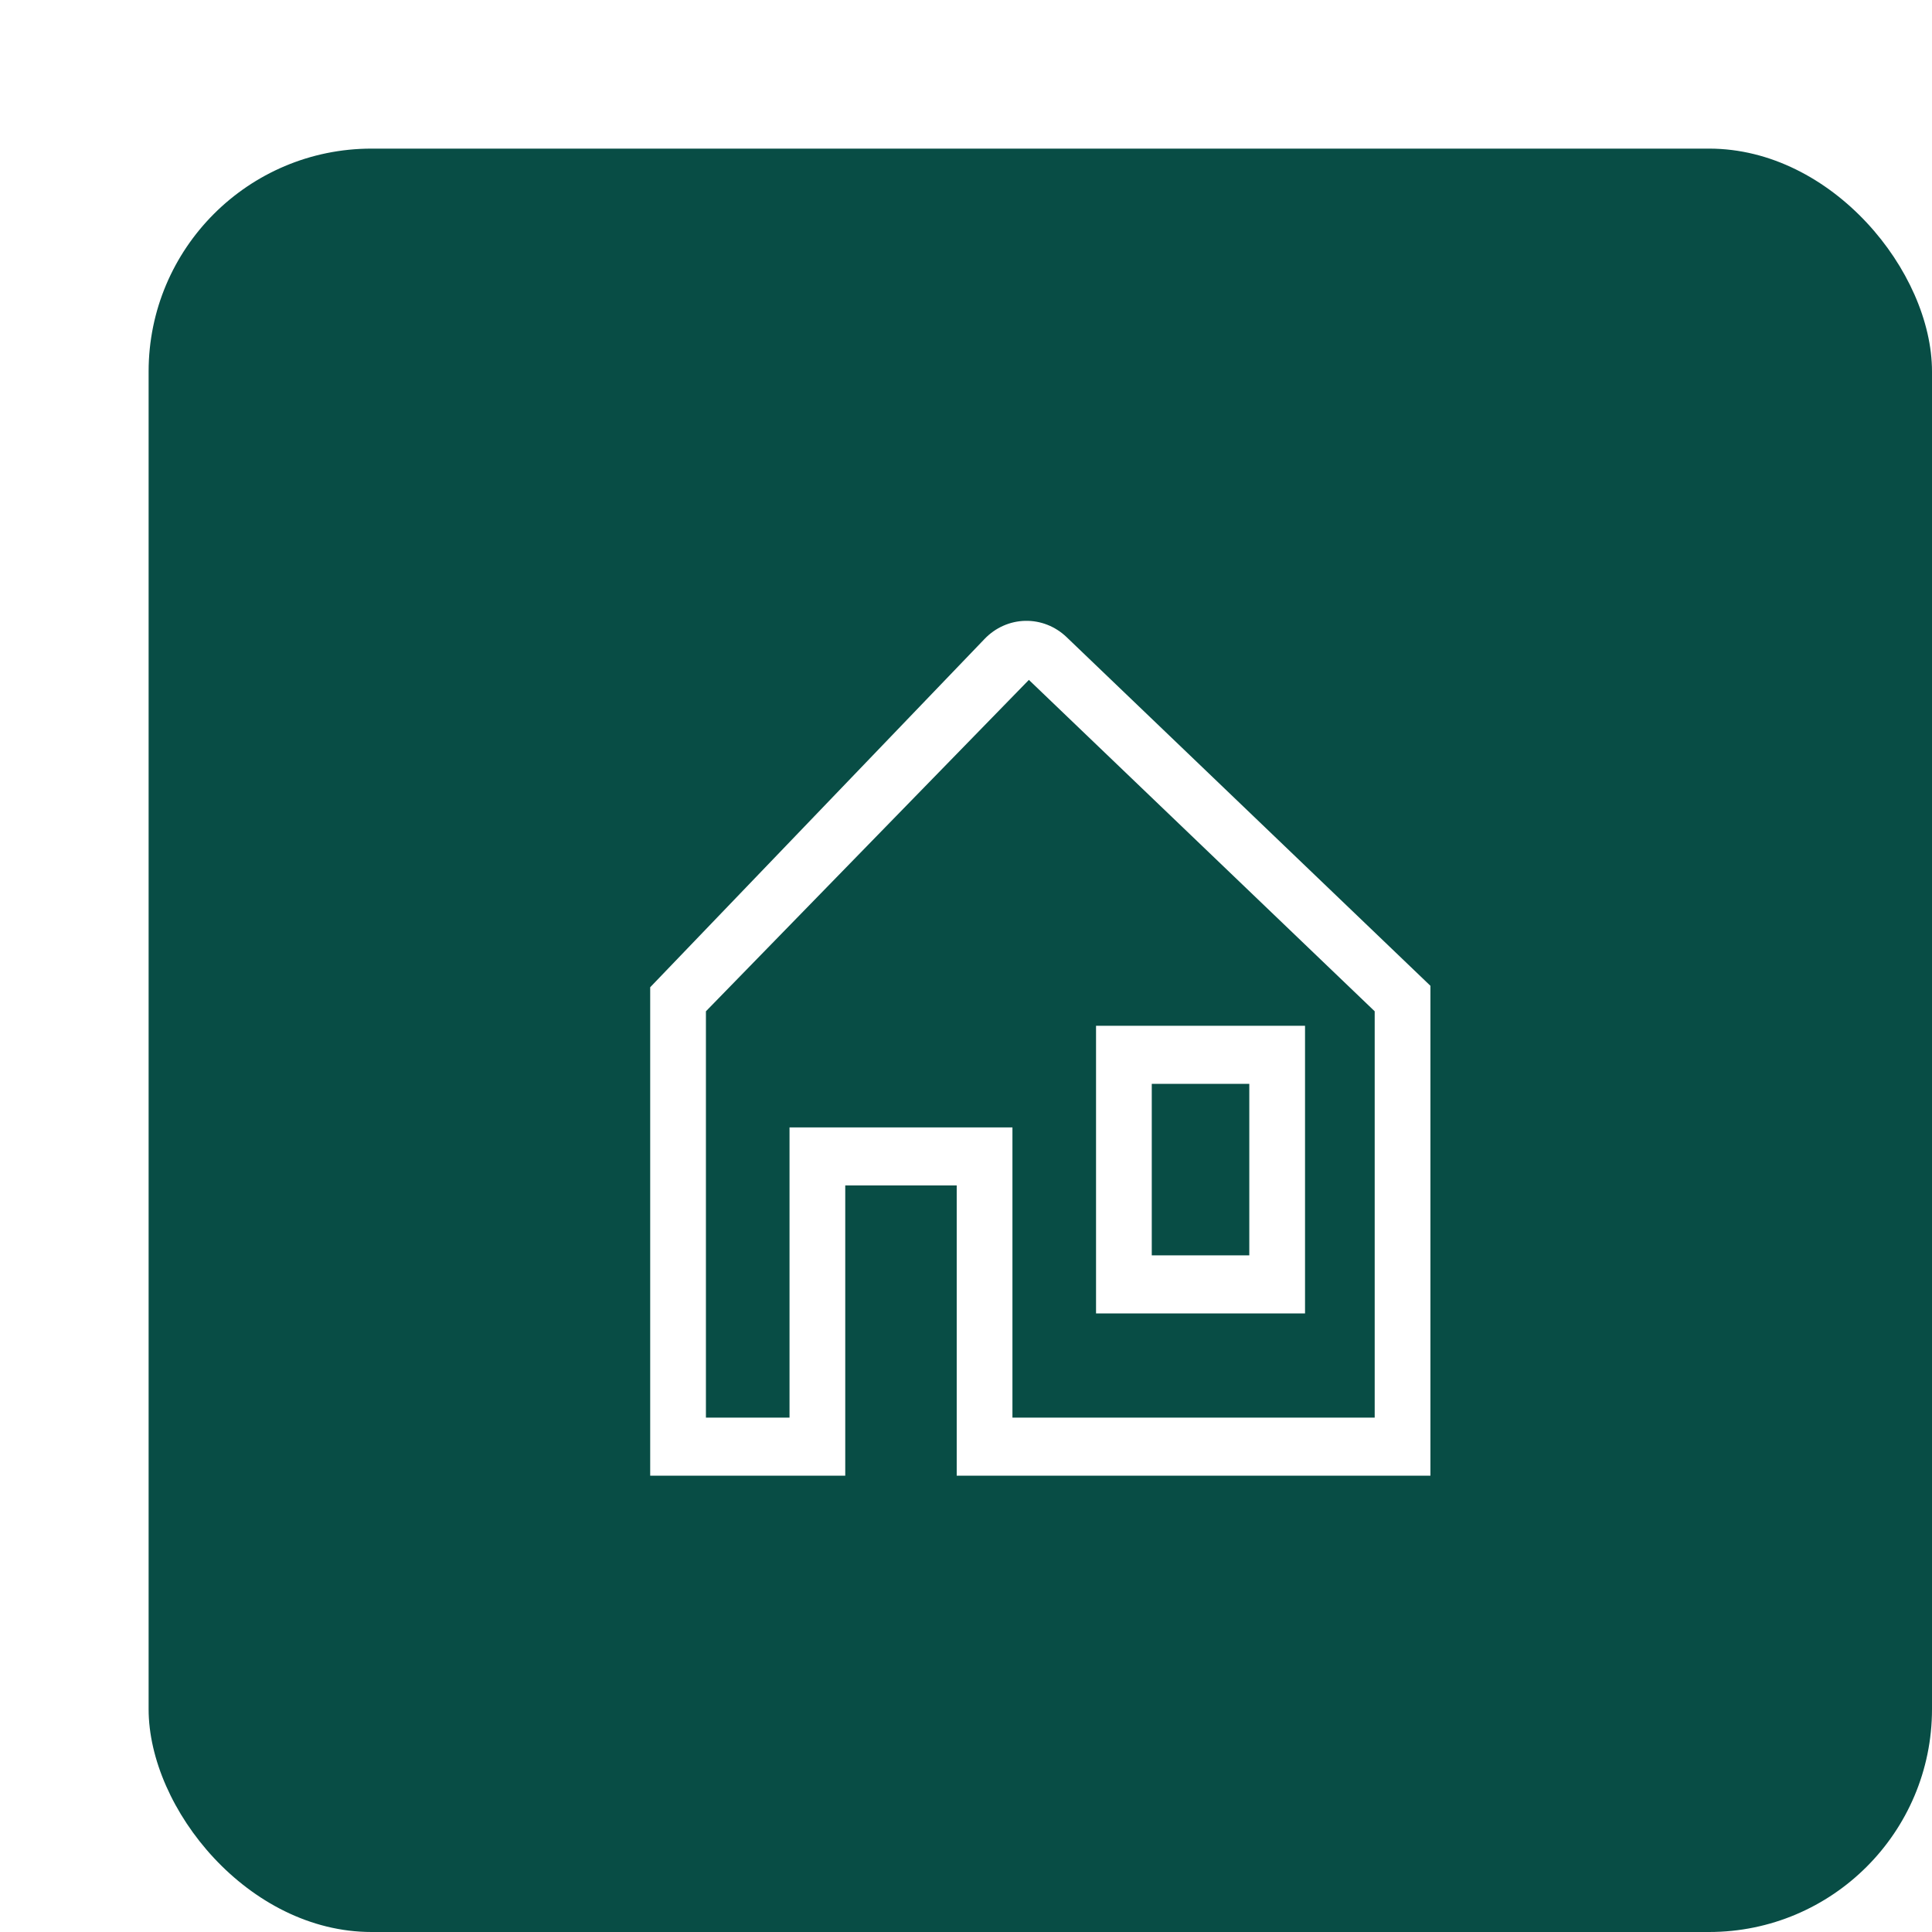 <svg width="52" height="52" viewBox="0 0 52 52" fill="none" xmlns="http://www.w3.org/2000/svg">
<g filter="url(#filter0_d_696_2411)">
<rect width="48" height="48" rx="6" fill="#084D45"/>
<path d="M31.125 31.351V23.609H25.5V31.351H31.125ZM27 25.172H29.625V29.788H27V25.172Z" fill="white"/>
<path d="M24.707 13.148C24.404 12.858 24.006 12.701 23.594 12.71C23.183 12.719 22.791 12.893 22.501 13.196L13.5 22.572V35.719H18.75V27.906H21.75V35.719H34.5V22.533L24.707 13.148ZM33 34.156H23.25V26.344H17.25V34.156H15V23.219L23.691 14.301V14.298L33 23.219V34.156Z" fill="white"/>
</g>
<defs>
<filter id="filter0_d_696_2411" x="0" y="0" width="52" height="52" filterUnits="userSpaceOnUse" color-interpolation-filters="sRGB">
<feFlood flood-opacity="0" result="BackgroundImageFix"/>
<feColorMatrix in="SourceAlpha" type="matrix" values="0 0 0 0 0 0 0 0 0 0 0 0 0 0 0 0 0 0 127 0" result="hardAlpha"/>
<feOffset dx="4" dy="4"/>
<feComposite in2="hardAlpha" operator="out"/>
<feColorMatrix type="matrix" values="0 0 0 0 0.031 0 0 0 0 0.302 0 0 0 0 0.271 0 0 0 0.3 0"/>
<feBlend mode="normal" in2="BackgroundImageFix" result="effect1_dropShadow_696_2411"/>
<feBlend mode="normal" in="SourceGraphic" in2="effect1_dropShadow_696_2411" result="shape"/>
</filter>
</defs>
</svg>
